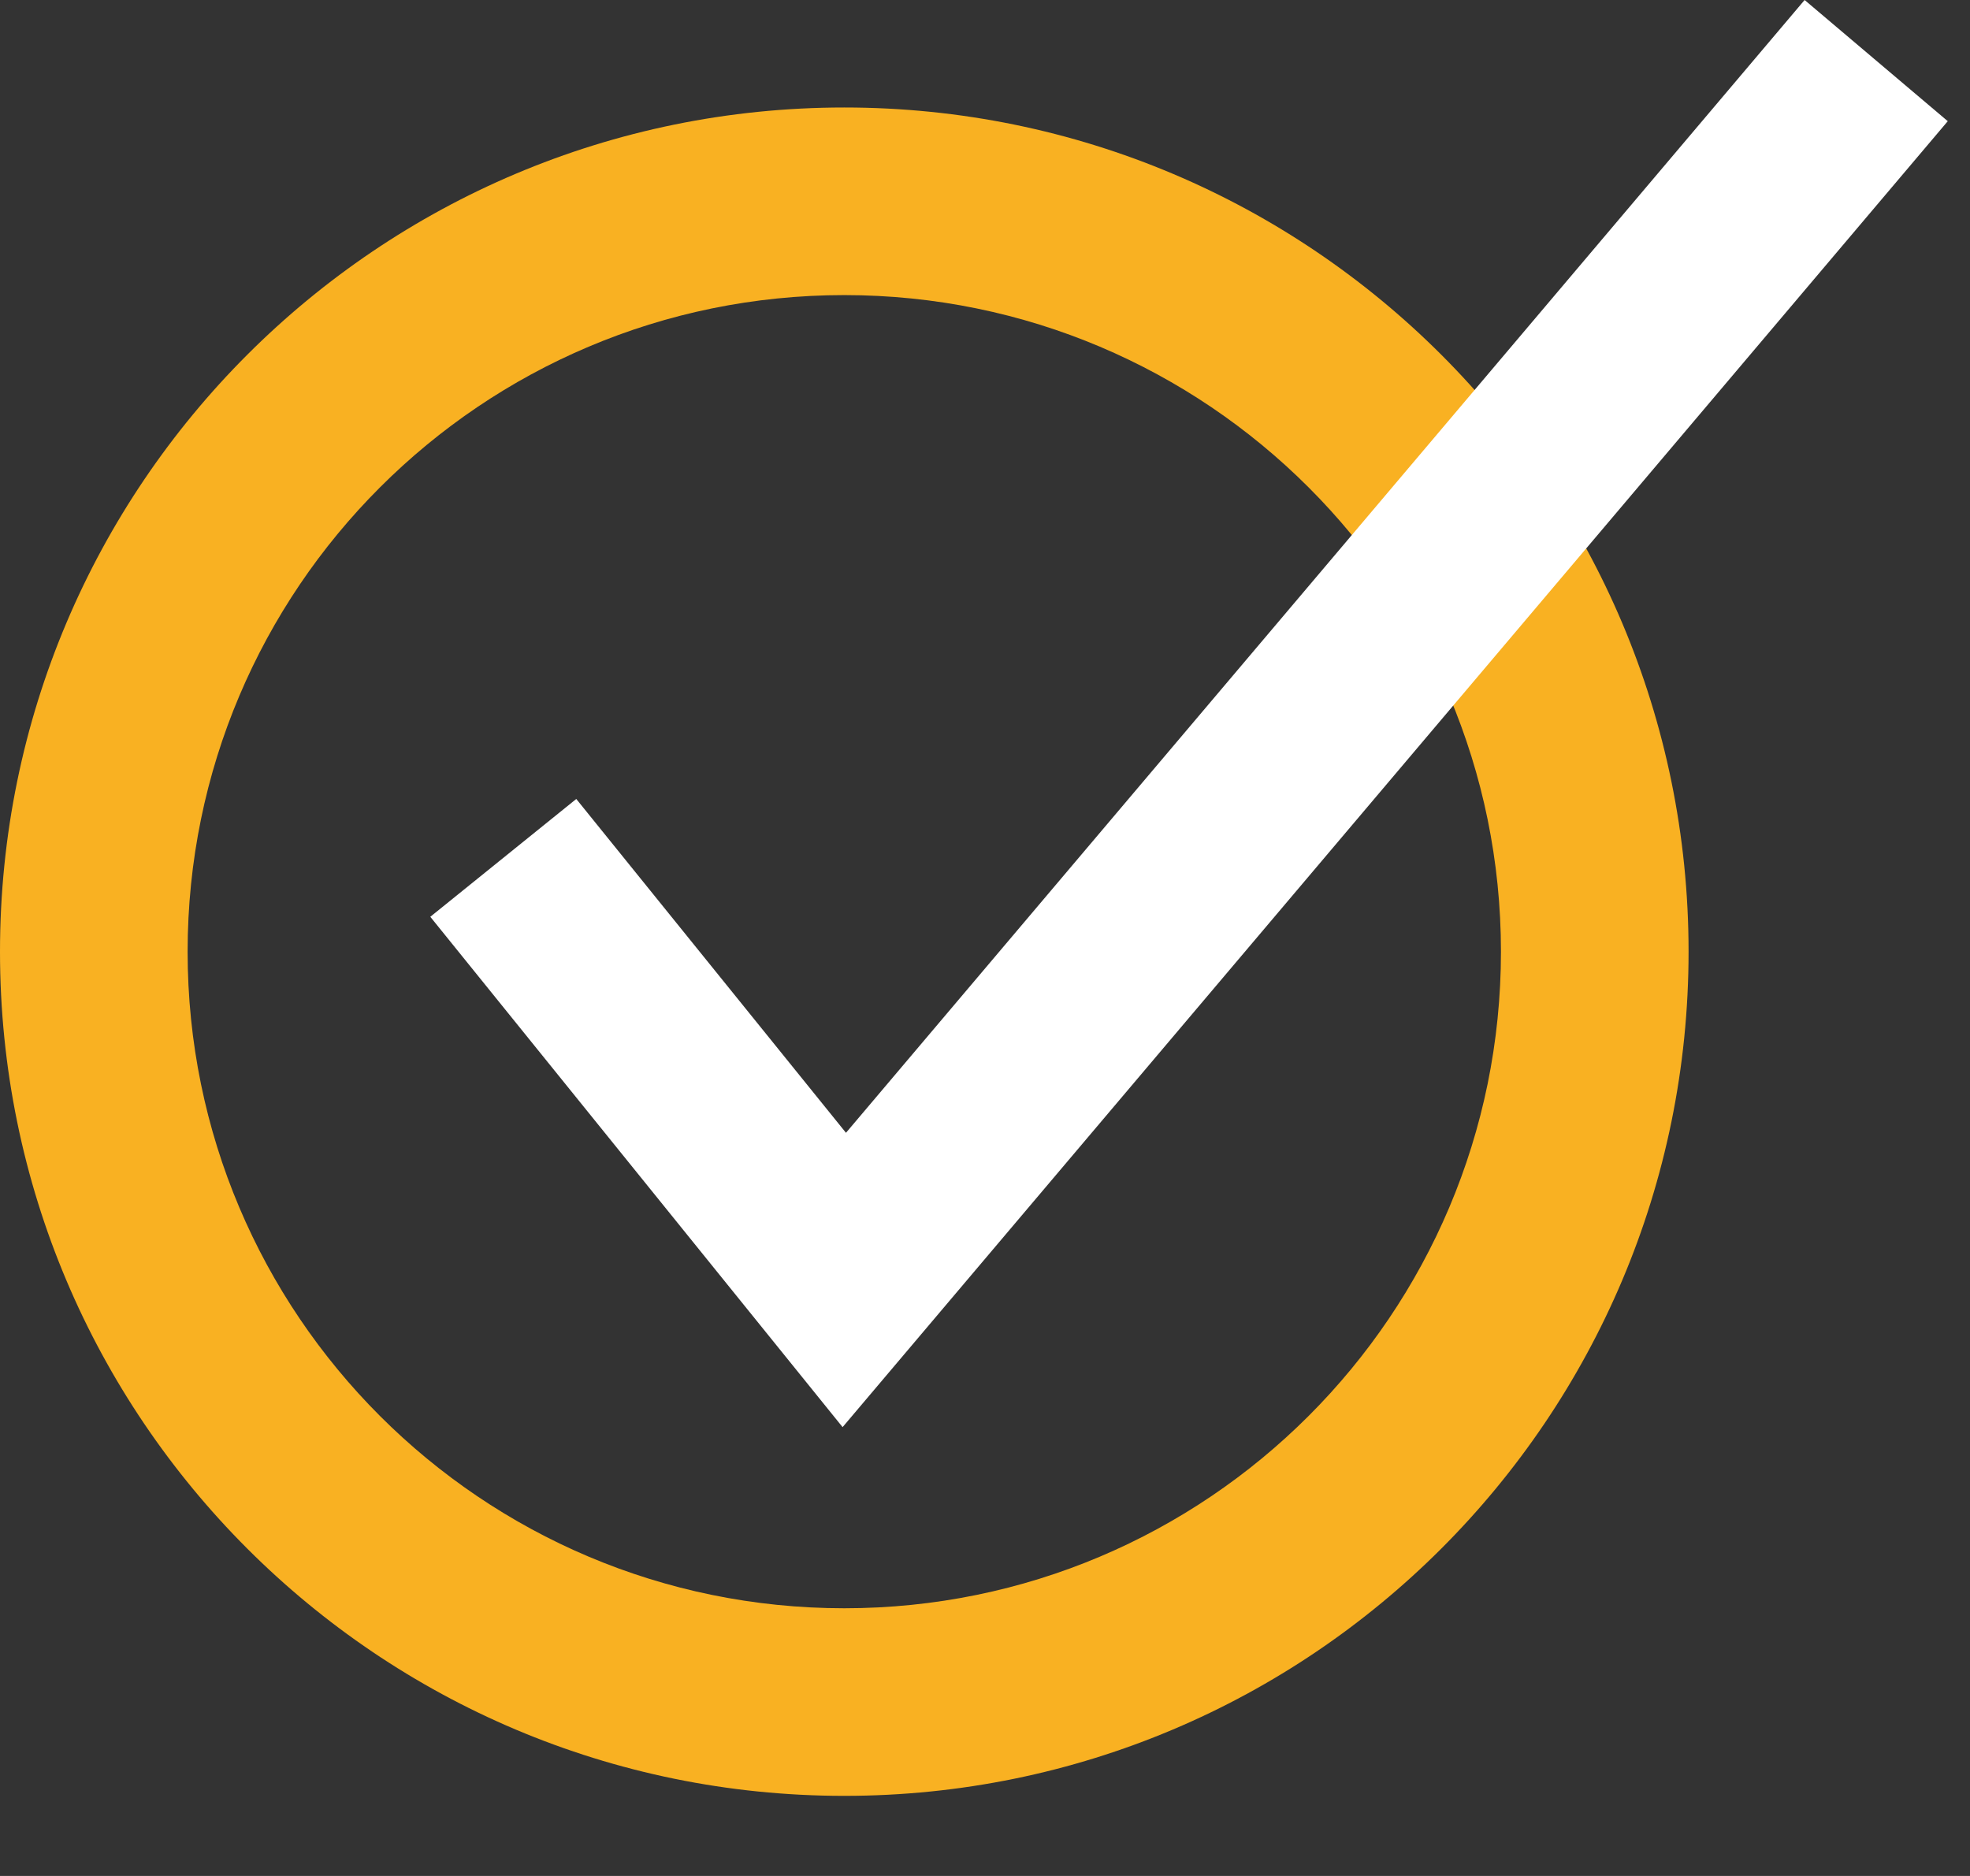 <svg width="21" height="20" viewBox="0 0 21 20" fill="none" xmlns="http://www.w3.org/2000/svg">
<rect x="0" y="0" width="21" height="20" fill="#333333" stroke="none"/>
<path fill-rule="evenodd" clip-rule="evenodd" d="M9 17.146C12.866 17.146 16 14.012 16 10.146C16 6.28 12.866 3.146 9 3.146C5.134 3.146 2 6.28 2 10.146C2 14.012 5.134 17.146 9 17.146ZM9 19.146C13.971 19.146 18 15.117 18 10.146C18 5.175 13.971 1.146 9 1.146C4.029 1.146 0 5.175 0 10.146C0 15.117 4.029 19.146 9 19.146Z" fill="#F9B122"/>
<path fill-rule="evenodd" clip-rule="evenodd" d="M20.763 1.292L8.982 15.215L4.587 9.774L6.143 8.518L9.018 12.077L19.237 0L20.763 1.292Z" fill="white"/>
</svg>
